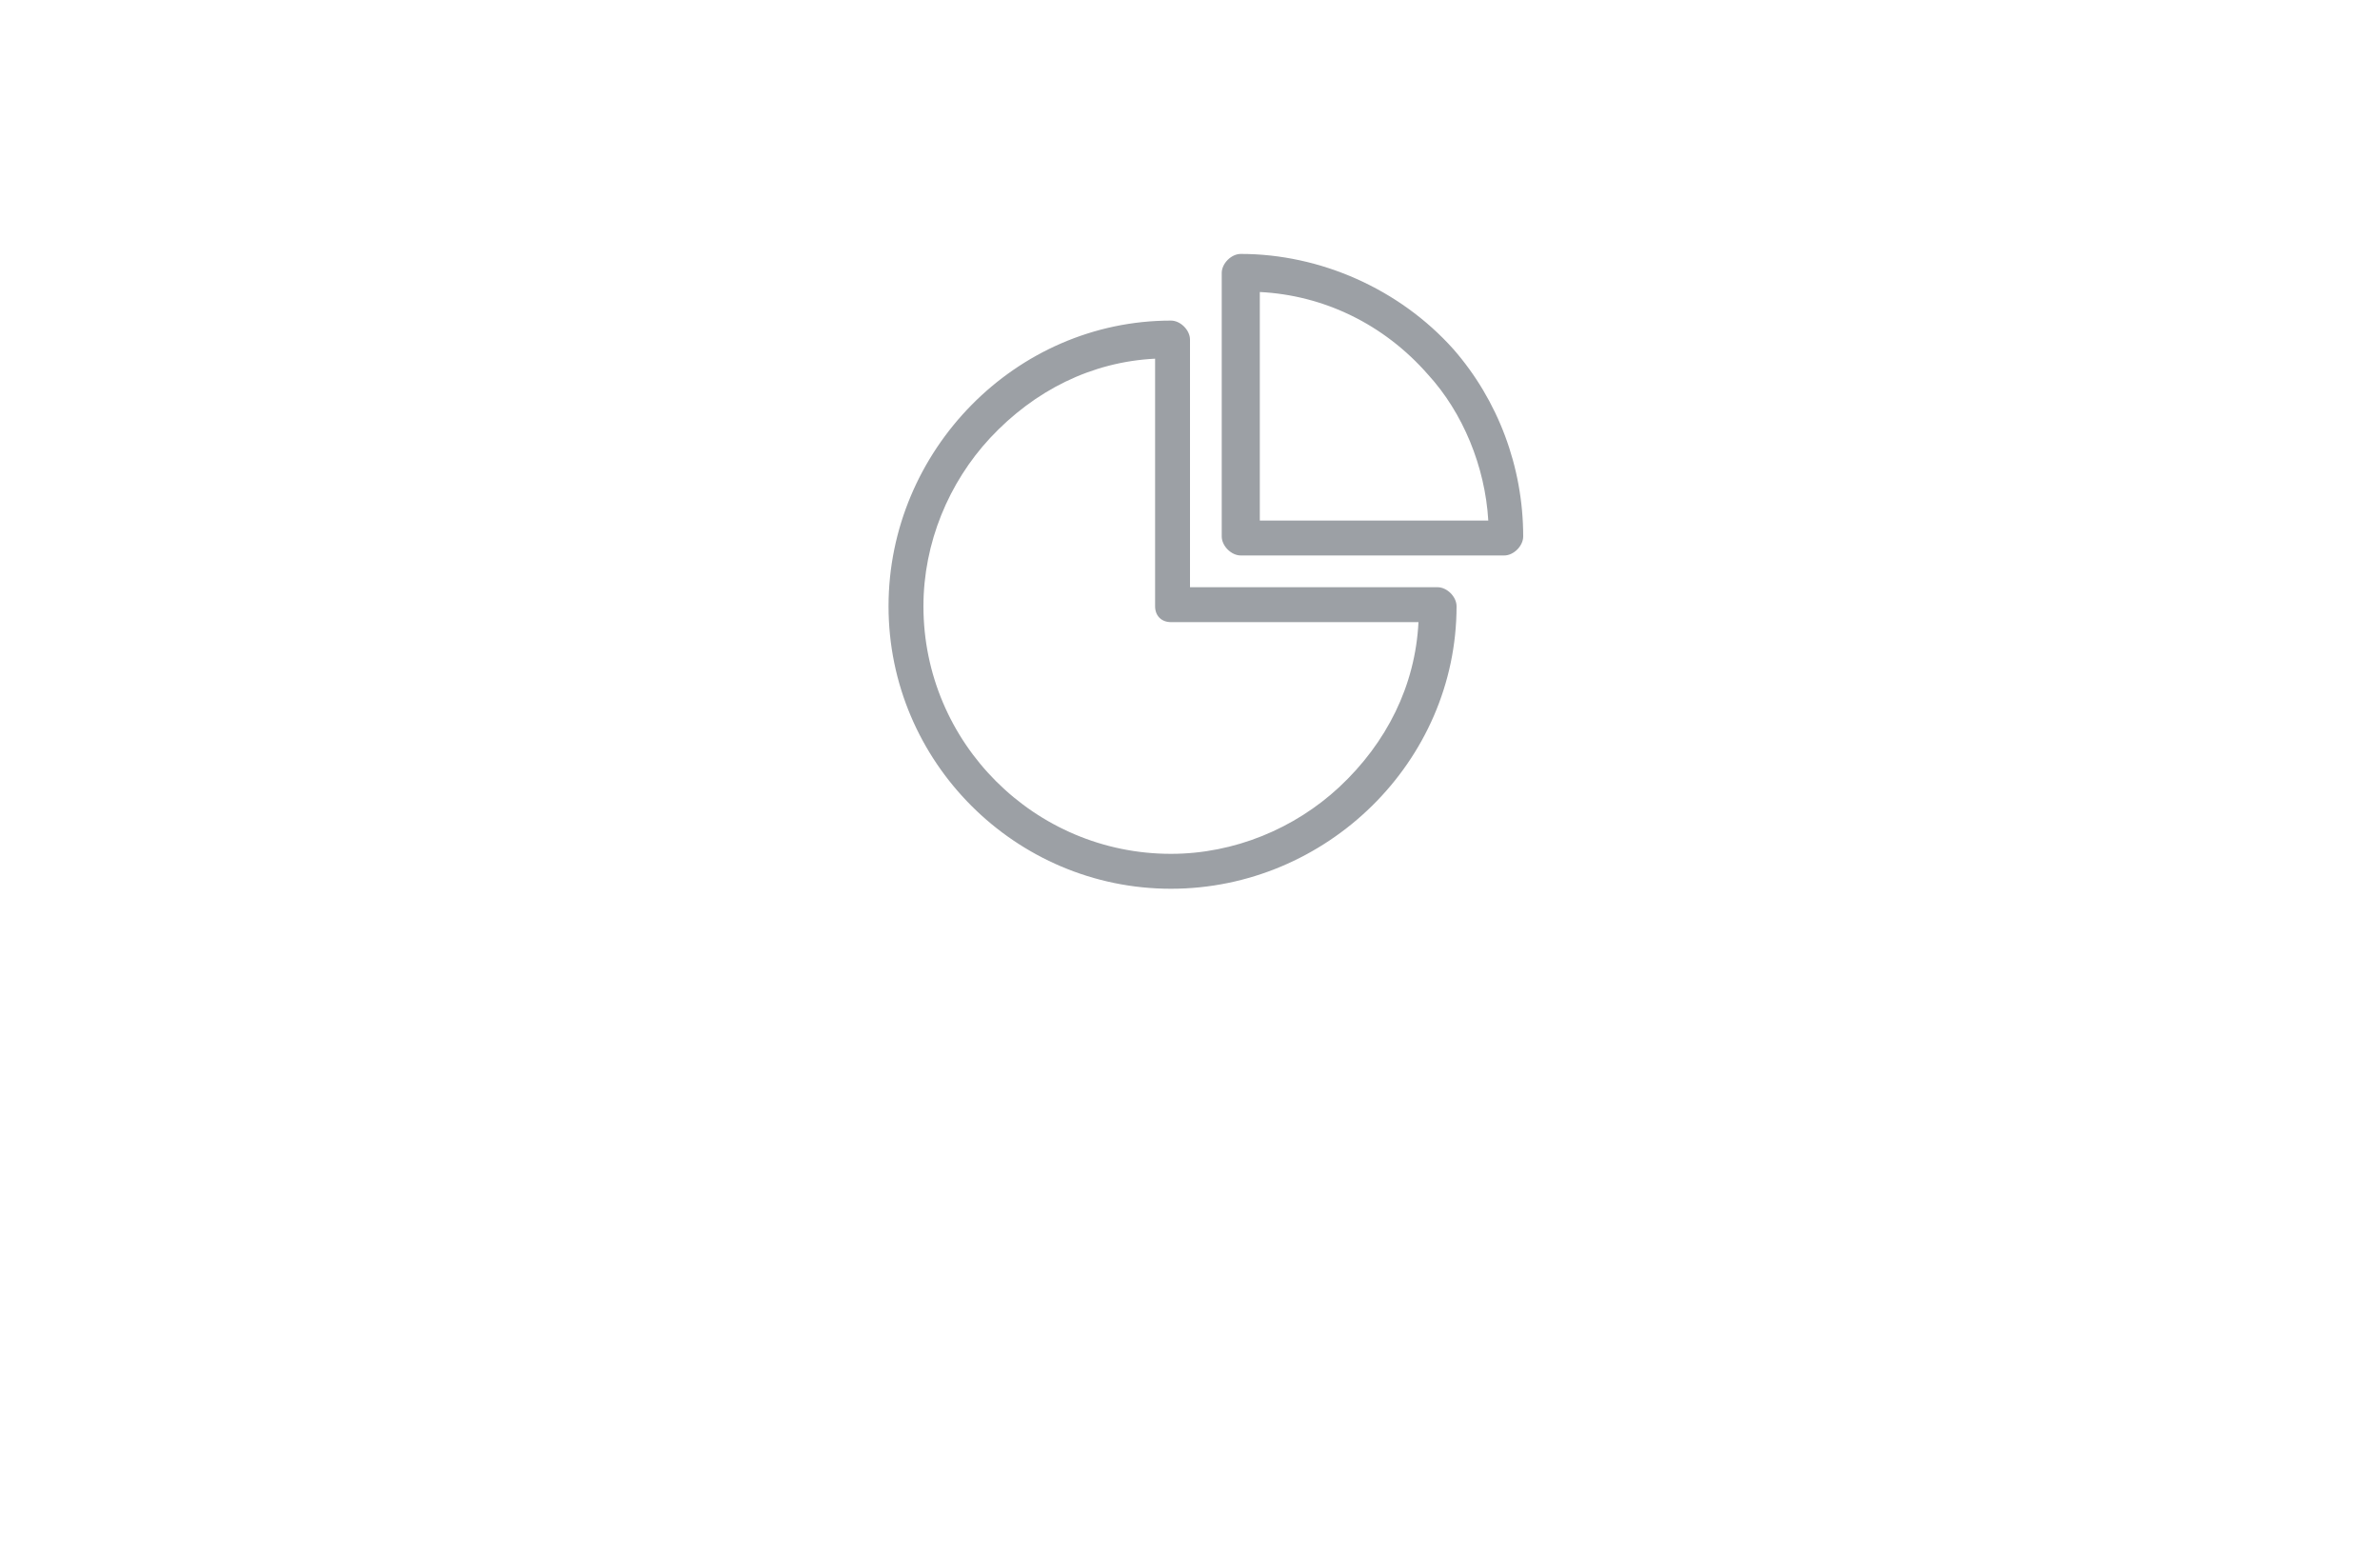 <svg version="1.2" xmlns="http://www.w3.org/2000/svg" viewBox="0 0 75 49" width="75" height="49"><defs><clipPath clipPathUnits="userSpaceOnUse" id="cp1"><path d="m-225-729h375v812h-375z"/></clipPath></defs><style>tspan{white-space:pre}.a{fill:none}.b{fill:#9ca0a5}</style><g clip-path="url(#cp1)"><path class="a" d="m0 0h75v49h-75z"/><path fill-rule="evenodd" class="b" d="m28 19.1c0-4.9 4-9 8.9-9 0.3 0 0.6 0.3 0.6 0.6v7.8h7.8c0.3 0 0.6 0.3 0.6 0.6 0 4.9-4.1 8.9-9 8.9-4.9 0-8.9-4-8.9-8.9zm3.2-5.3c-1.3 1.4-2.1 3.3-2.1 5.3 0 4.3 3.5 7.8 7.8 7.8 2 0 3.9-0.8 5.3-2.1 1.5-1.4 2.4-3.2 2.5-5.2h-7.8c-0.3 0-0.5-0.2-0.5-0.5v-7.8c-2 0.1-3.8 1-5.2 2.5zm7.9 3.7c-0.3 0-0.6-0.3-0.6-0.6v-8.3c0-0.3 0.3-0.6 0.6-0.6 2.5 0 5 1.1 6.7 3 1.4 1.6 2.2 3.7 2.2 5.9 0 0.3-0.3 0.6-0.6 0.6zm0.6-1.1h7.2c-0.1-1.7-0.8-3.4-1.9-4.6-1.4-1.6-3.3-2.5-5.3-2.6z"/></g></svg>